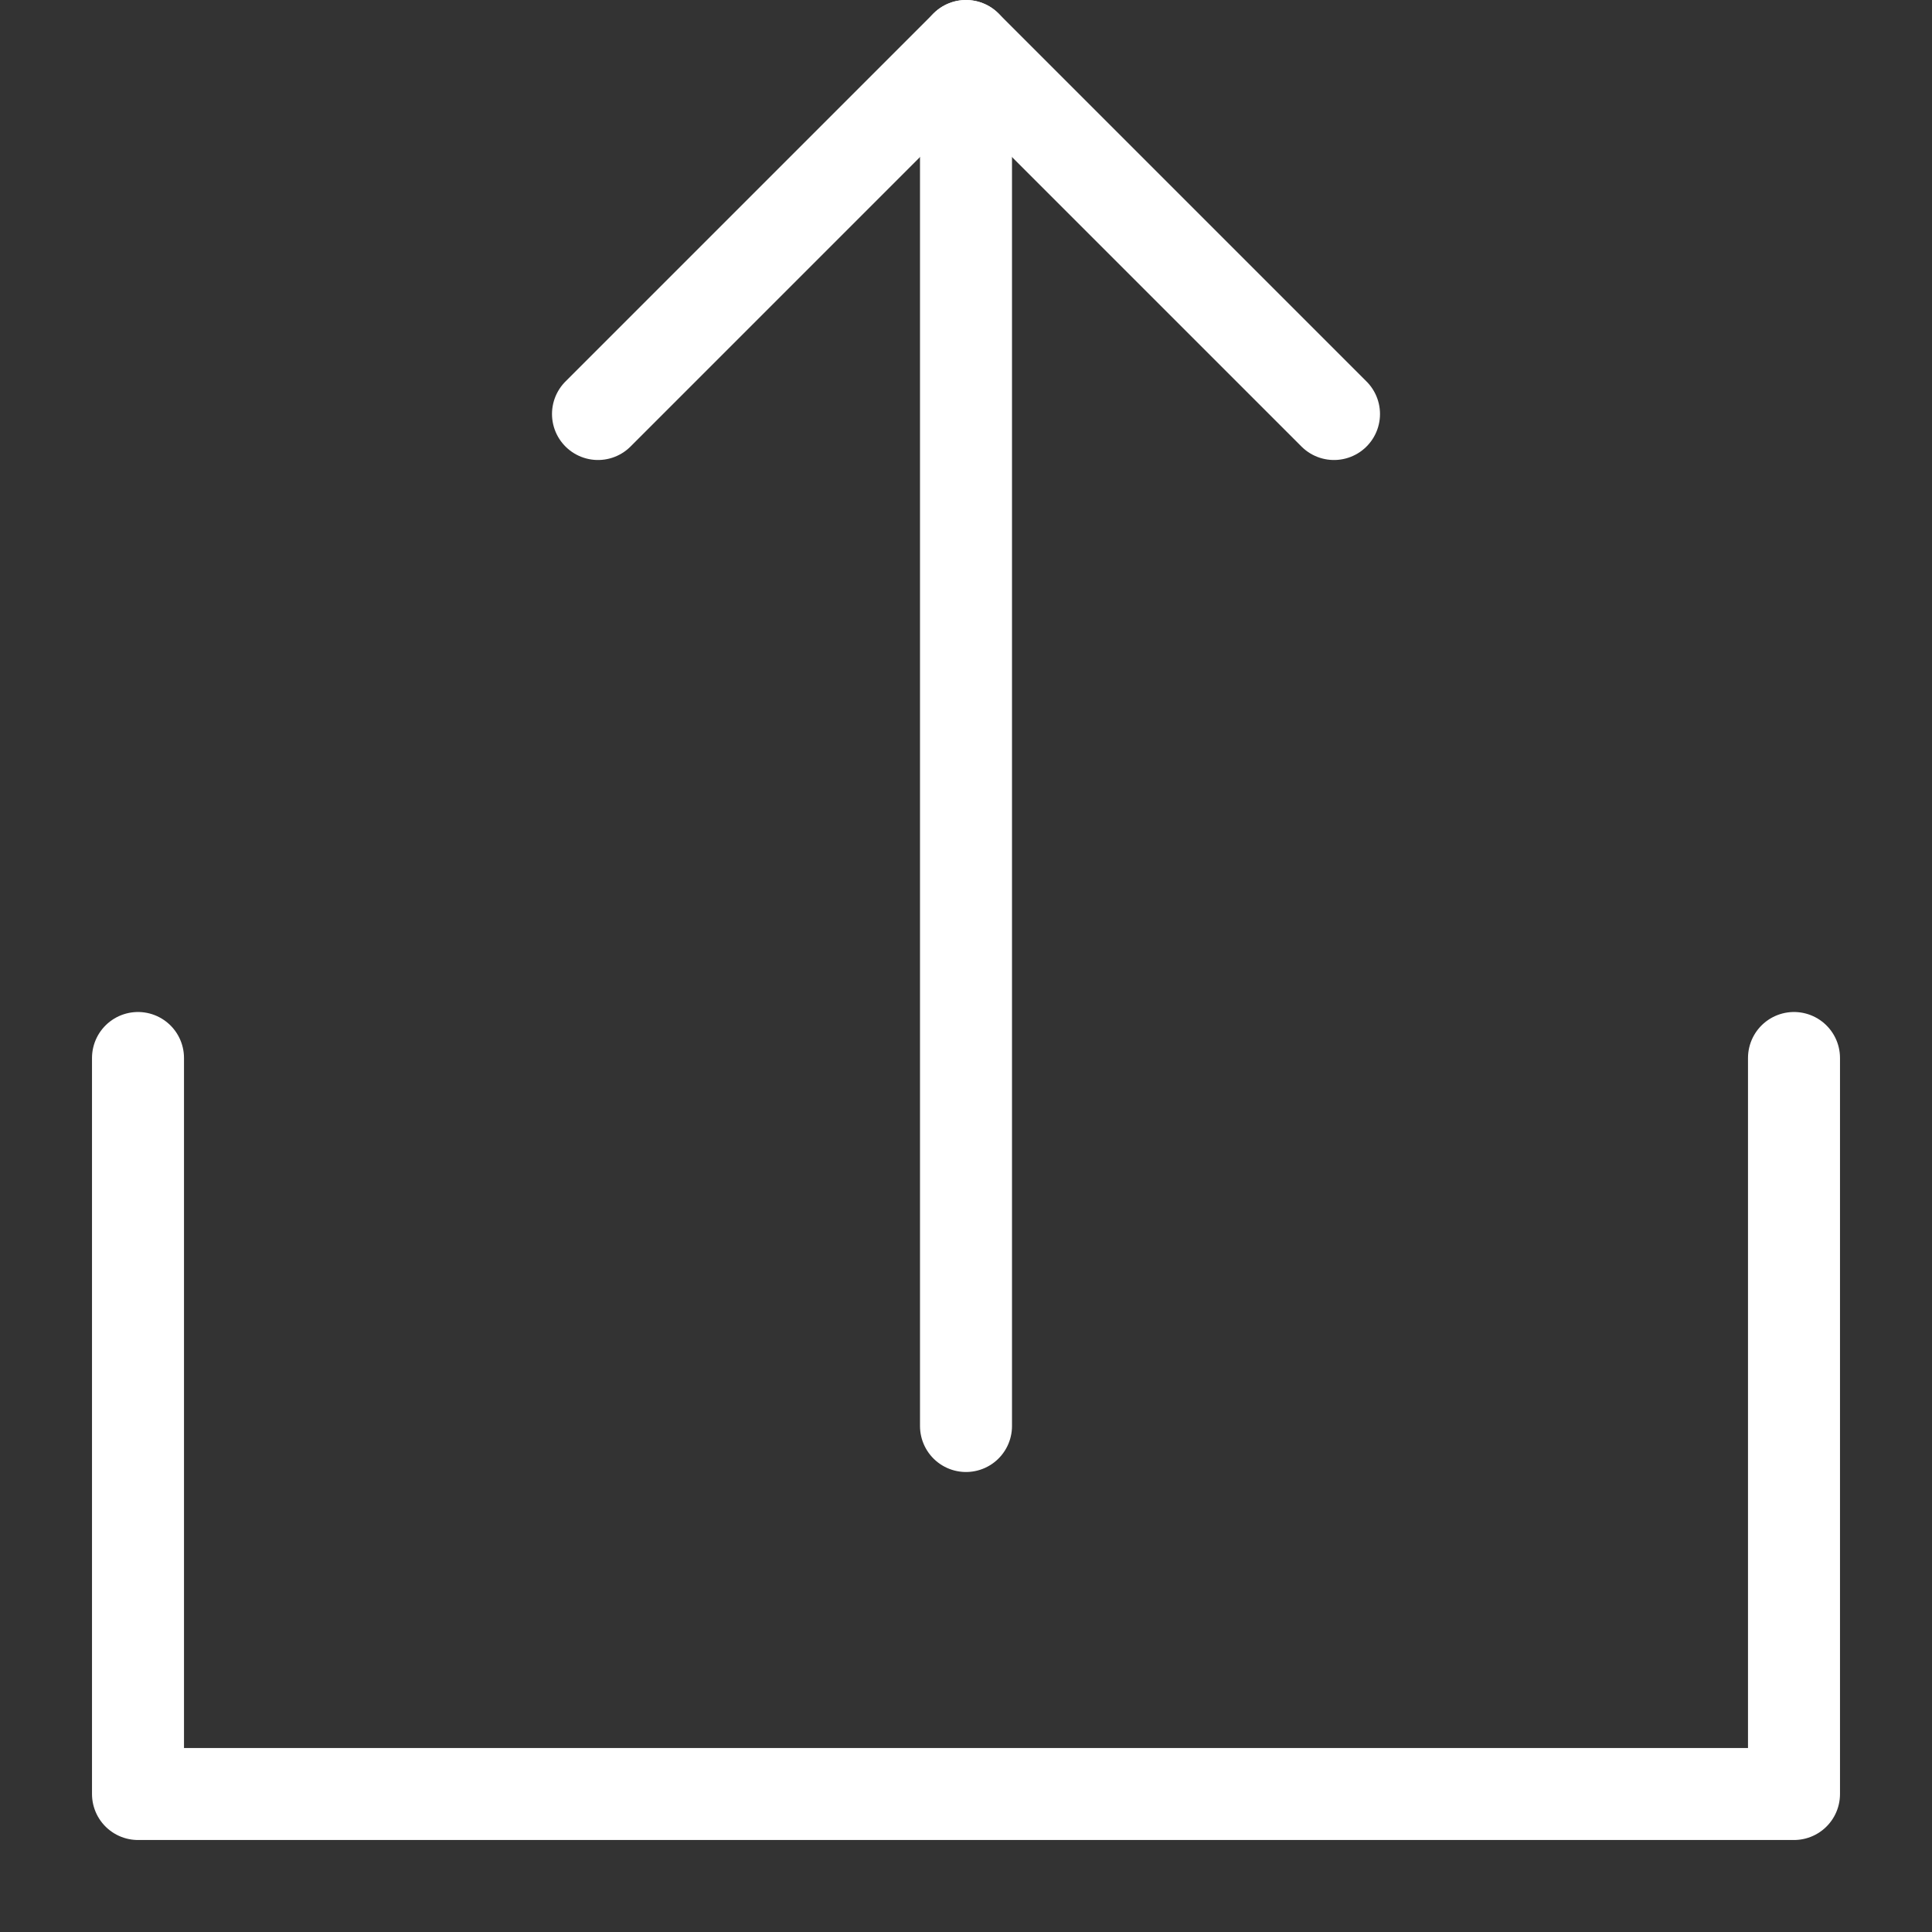 <?xml version="1.0" encoding="UTF-8" standalone="no"?><!DOCTYPE svg PUBLIC "-//W3C//DTD SVG 1.1//EN" "http://www.w3.org/Graphics/SVG/1.1/DTD/svg11.dtd"><svg width="100%" height="100%" viewBox="0 0 21 21" version="1.1" xmlns="http://www.w3.org/2000/svg" xmlns:xlink="http://www.w3.org/1999/xlink" xml:space="preserve" xmlns:serif="http://www.serif.com/" style="fill-rule:evenodd;clip-rule:evenodd;stroke-linecap:round;stroke-linejoin:round;"><rect x="0" y="0" width="21" height="21" fill="#333333" stroke="none"/><path d="M1.5,11.5l0,8l18,0l0,-8" style="fill:none;stroke:#fff;stroke-width:1px;"/><path d="M10.5,15.5l0,-15" style="fill:none;stroke:#fff;stroke-width:1px;"/><path d="M6.5,4.5l4,-4l4,4" style="fill:none;stroke:#fff;stroke-width:1px;"/></svg>